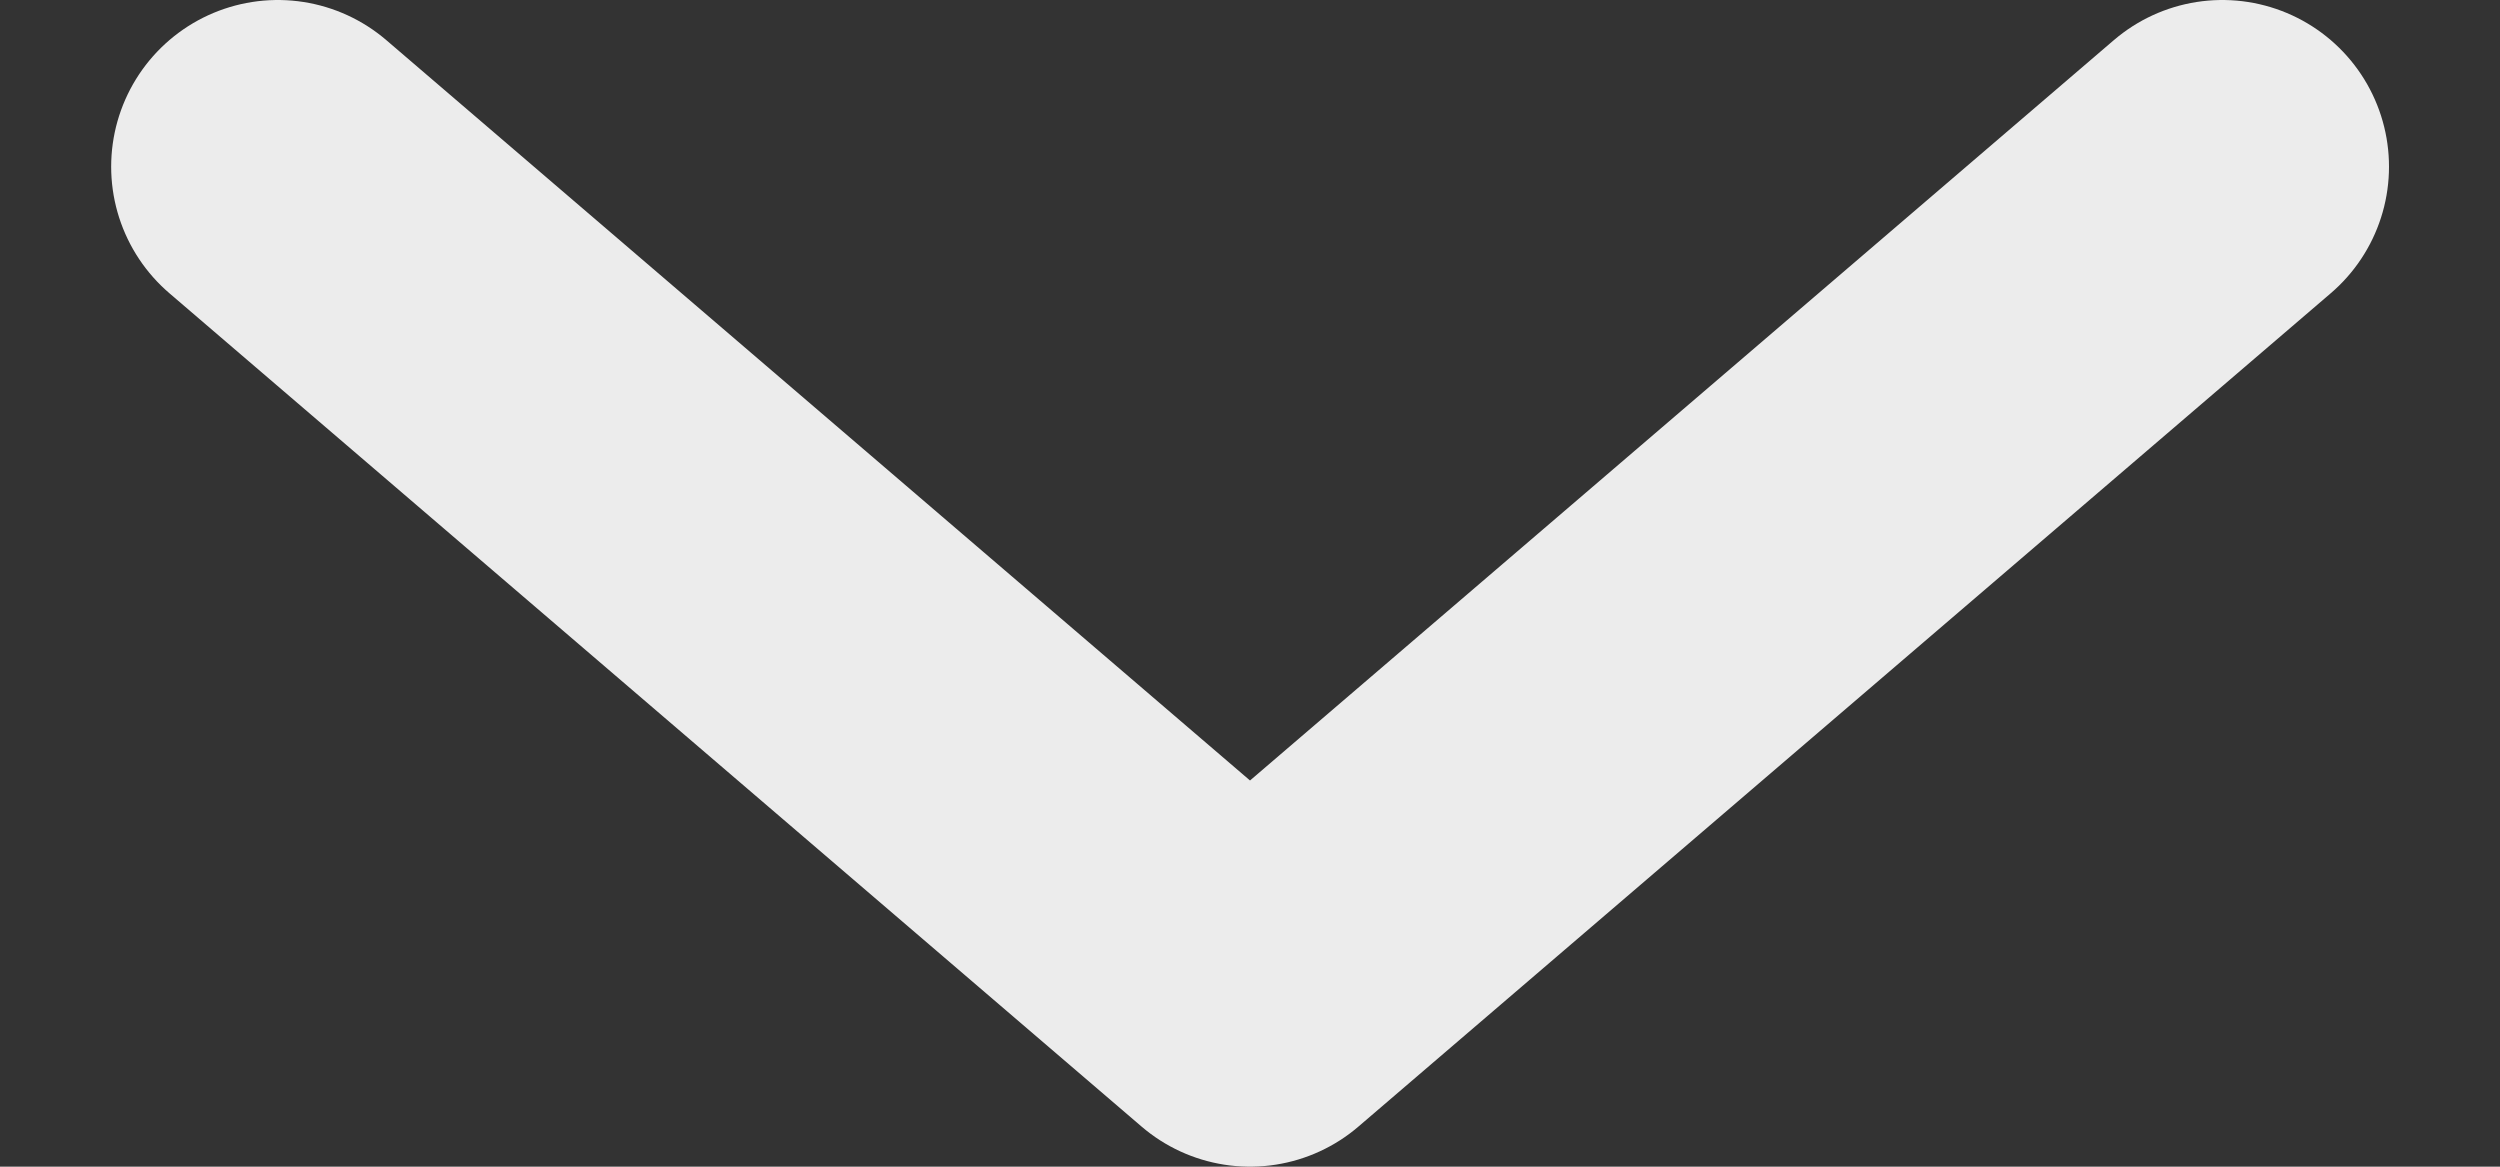 <svg width="15" height="7" viewBox="0 0 15 7" fill="none" xmlns="http://www.w3.org/2000/svg">
<rect x="0" y="0" width="15" height="7" fill="#333333" stroke="none"/>
<path d="M13.334 1L7.5 6L1.667 1" stroke="#ECECEC" stroke-width="2" stroke-linecap="round" stroke-linejoin="round"/>
</svg>
